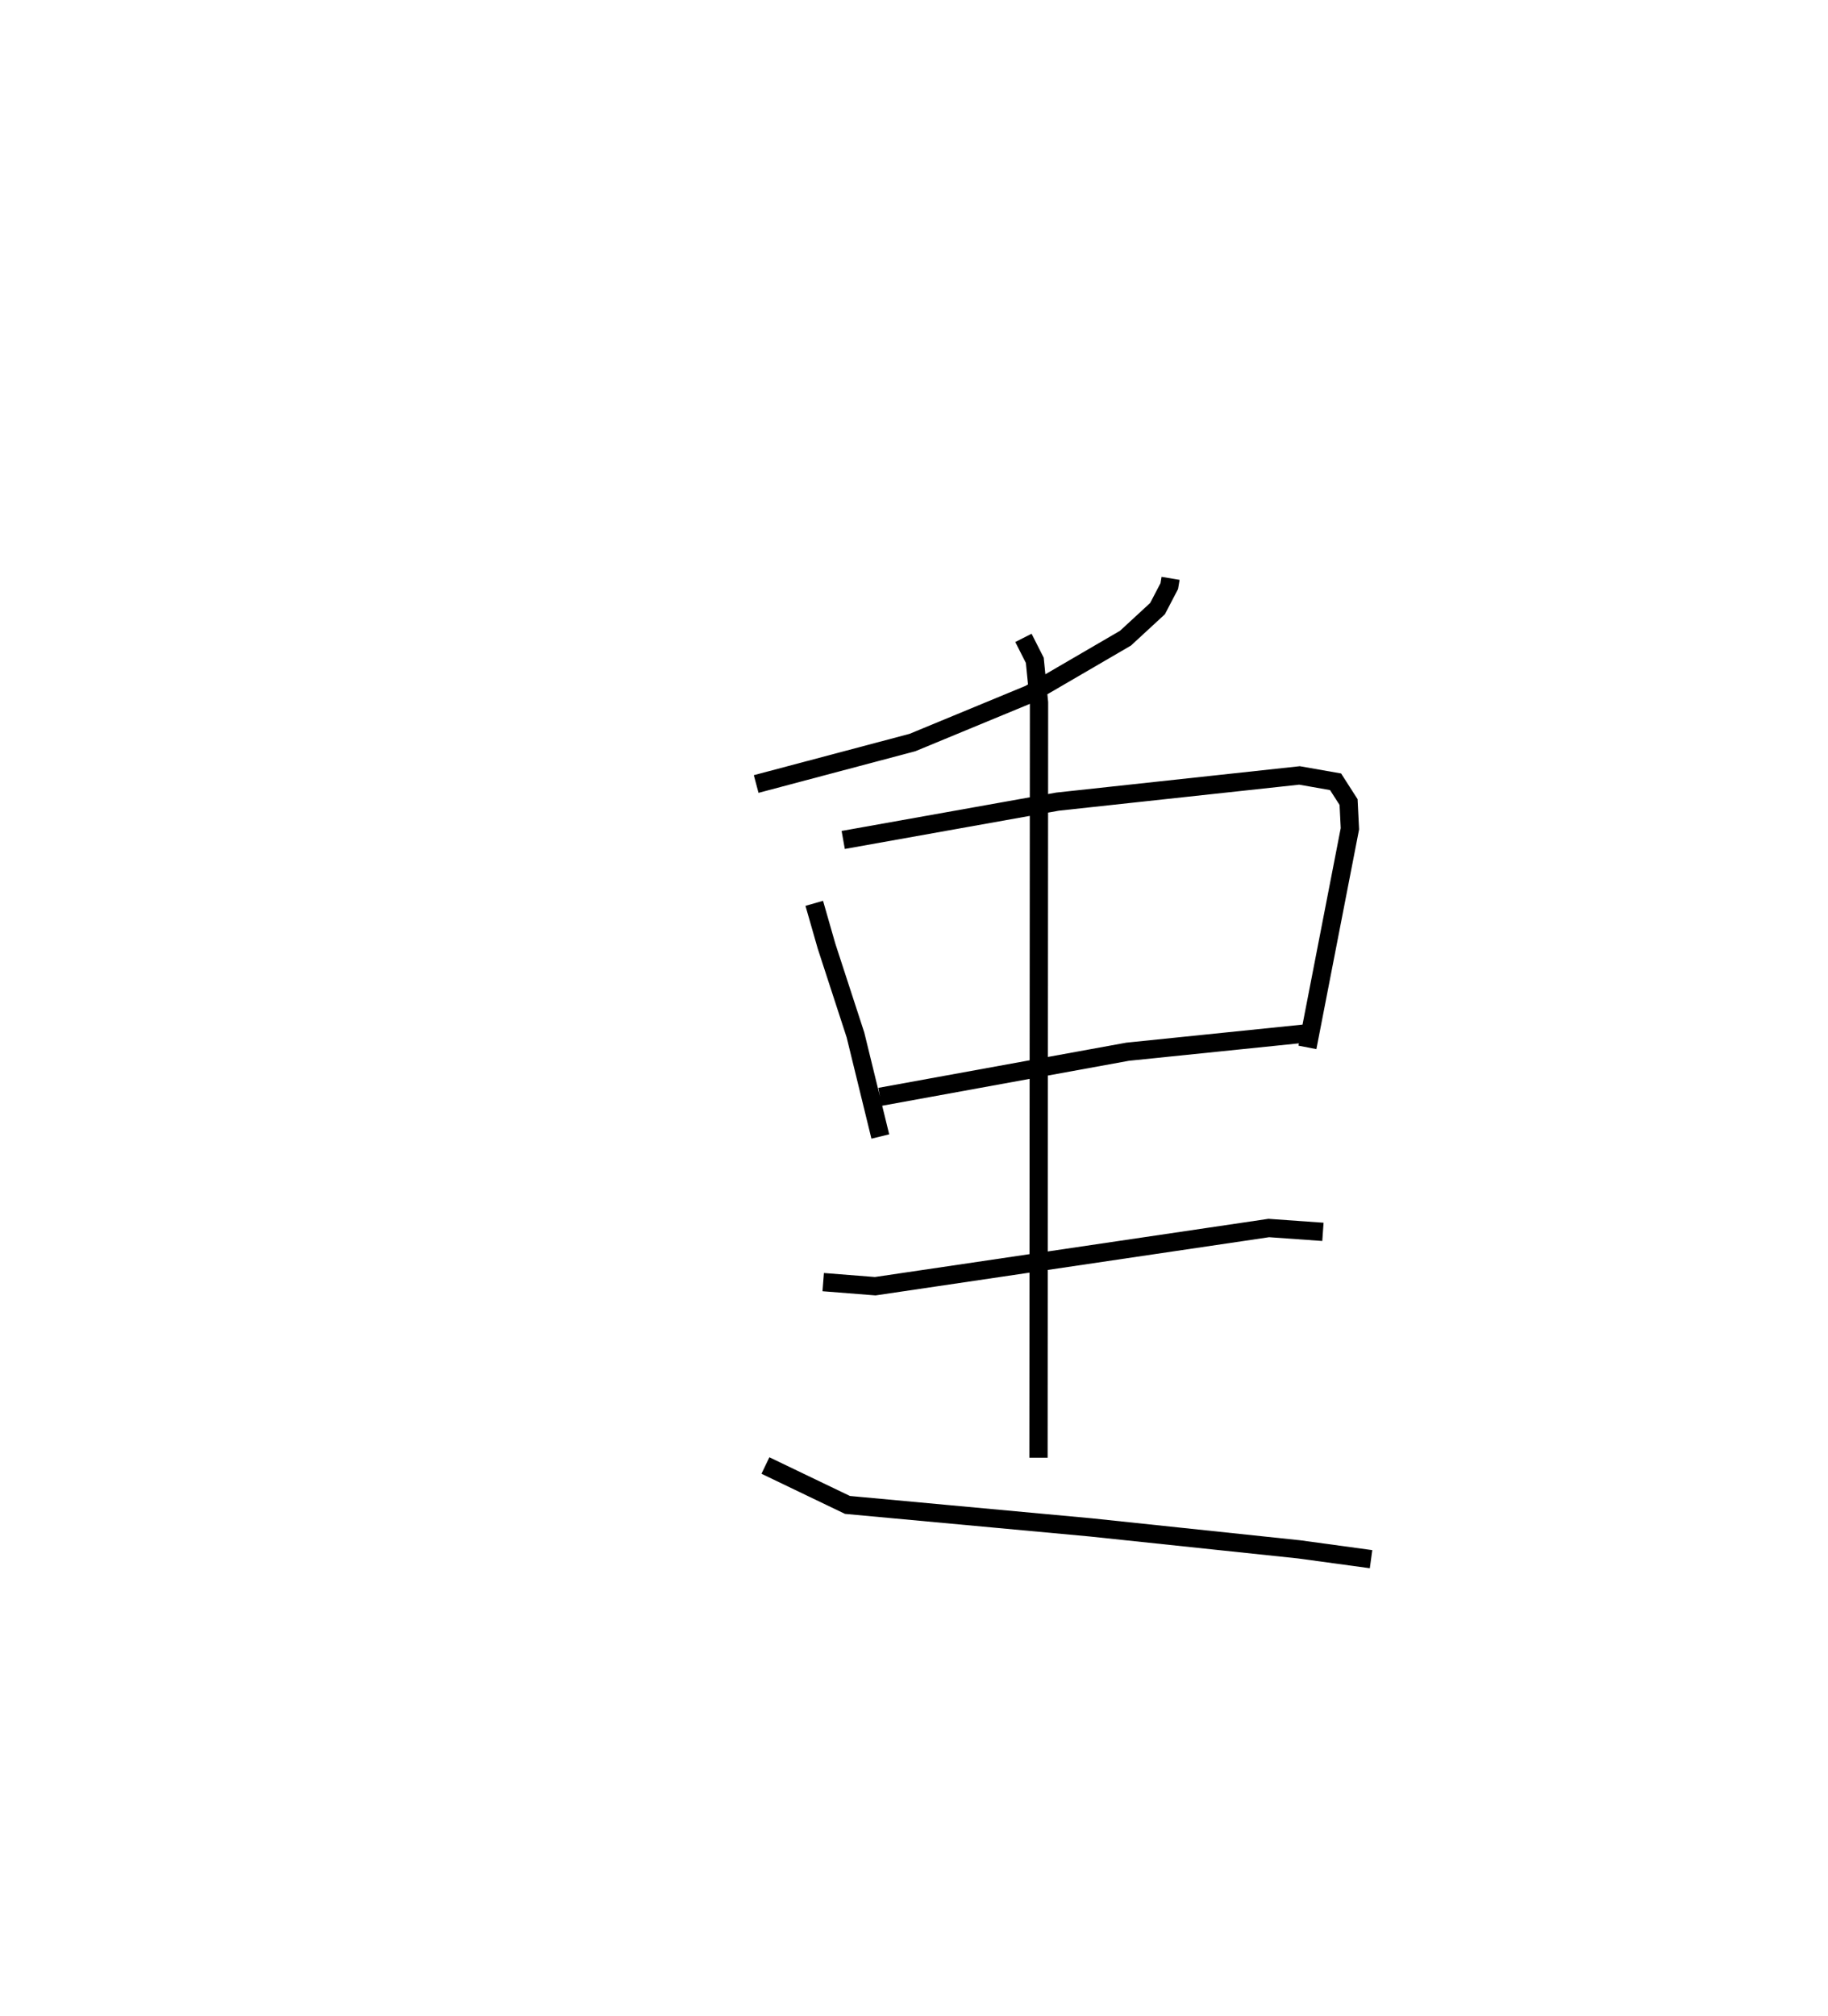 <?xml version="1.0" encoding="utf-8" ?>
<svg baseProfile="full" height="110.269" version="1.1" width="100.012" xmlns="http://www.w3.org/2000/svg" xmlns:ev="http://www.w3.org/2001/xml-events" xmlns:xlink="http://www.w3.org/1999/xlink"><defs /><rect fill="white" height="110.269" width="100.012" x="0" y="0" /><path d="M25,25 m0.0,0.0 m39.043,6.629 l-0.07,0.424 -0.643,1.231 l-1.753,1.617 -5.259,3.063 l-6.396,2.644 -8.551,2.269 m3.178,6.525 l0.672,2.343 1.583,4.857 l1.359,5.552 m-2.03,-16.218 l11.731,-2.096 13.234,-1.432 l1.973,0.347 0.711,1.108 l0.073,1.46 -2.325,11.958 m-23.384,2.704 l13.551,-2.468 10.125,-1.037 m-15.829,-21.595 l0.622,1.226 0.231,2.31 l-0.029,41.3 m-11.778,-9.603 l2.846,0.224 21.532,-3.183 l2.962,0.21 m-30.502,12.779 l4.489,2.155 13.297,1.228 l11.41,1.202 3.939,0.537 " fill="none" stroke="black" stroke-width="1" /></svg>